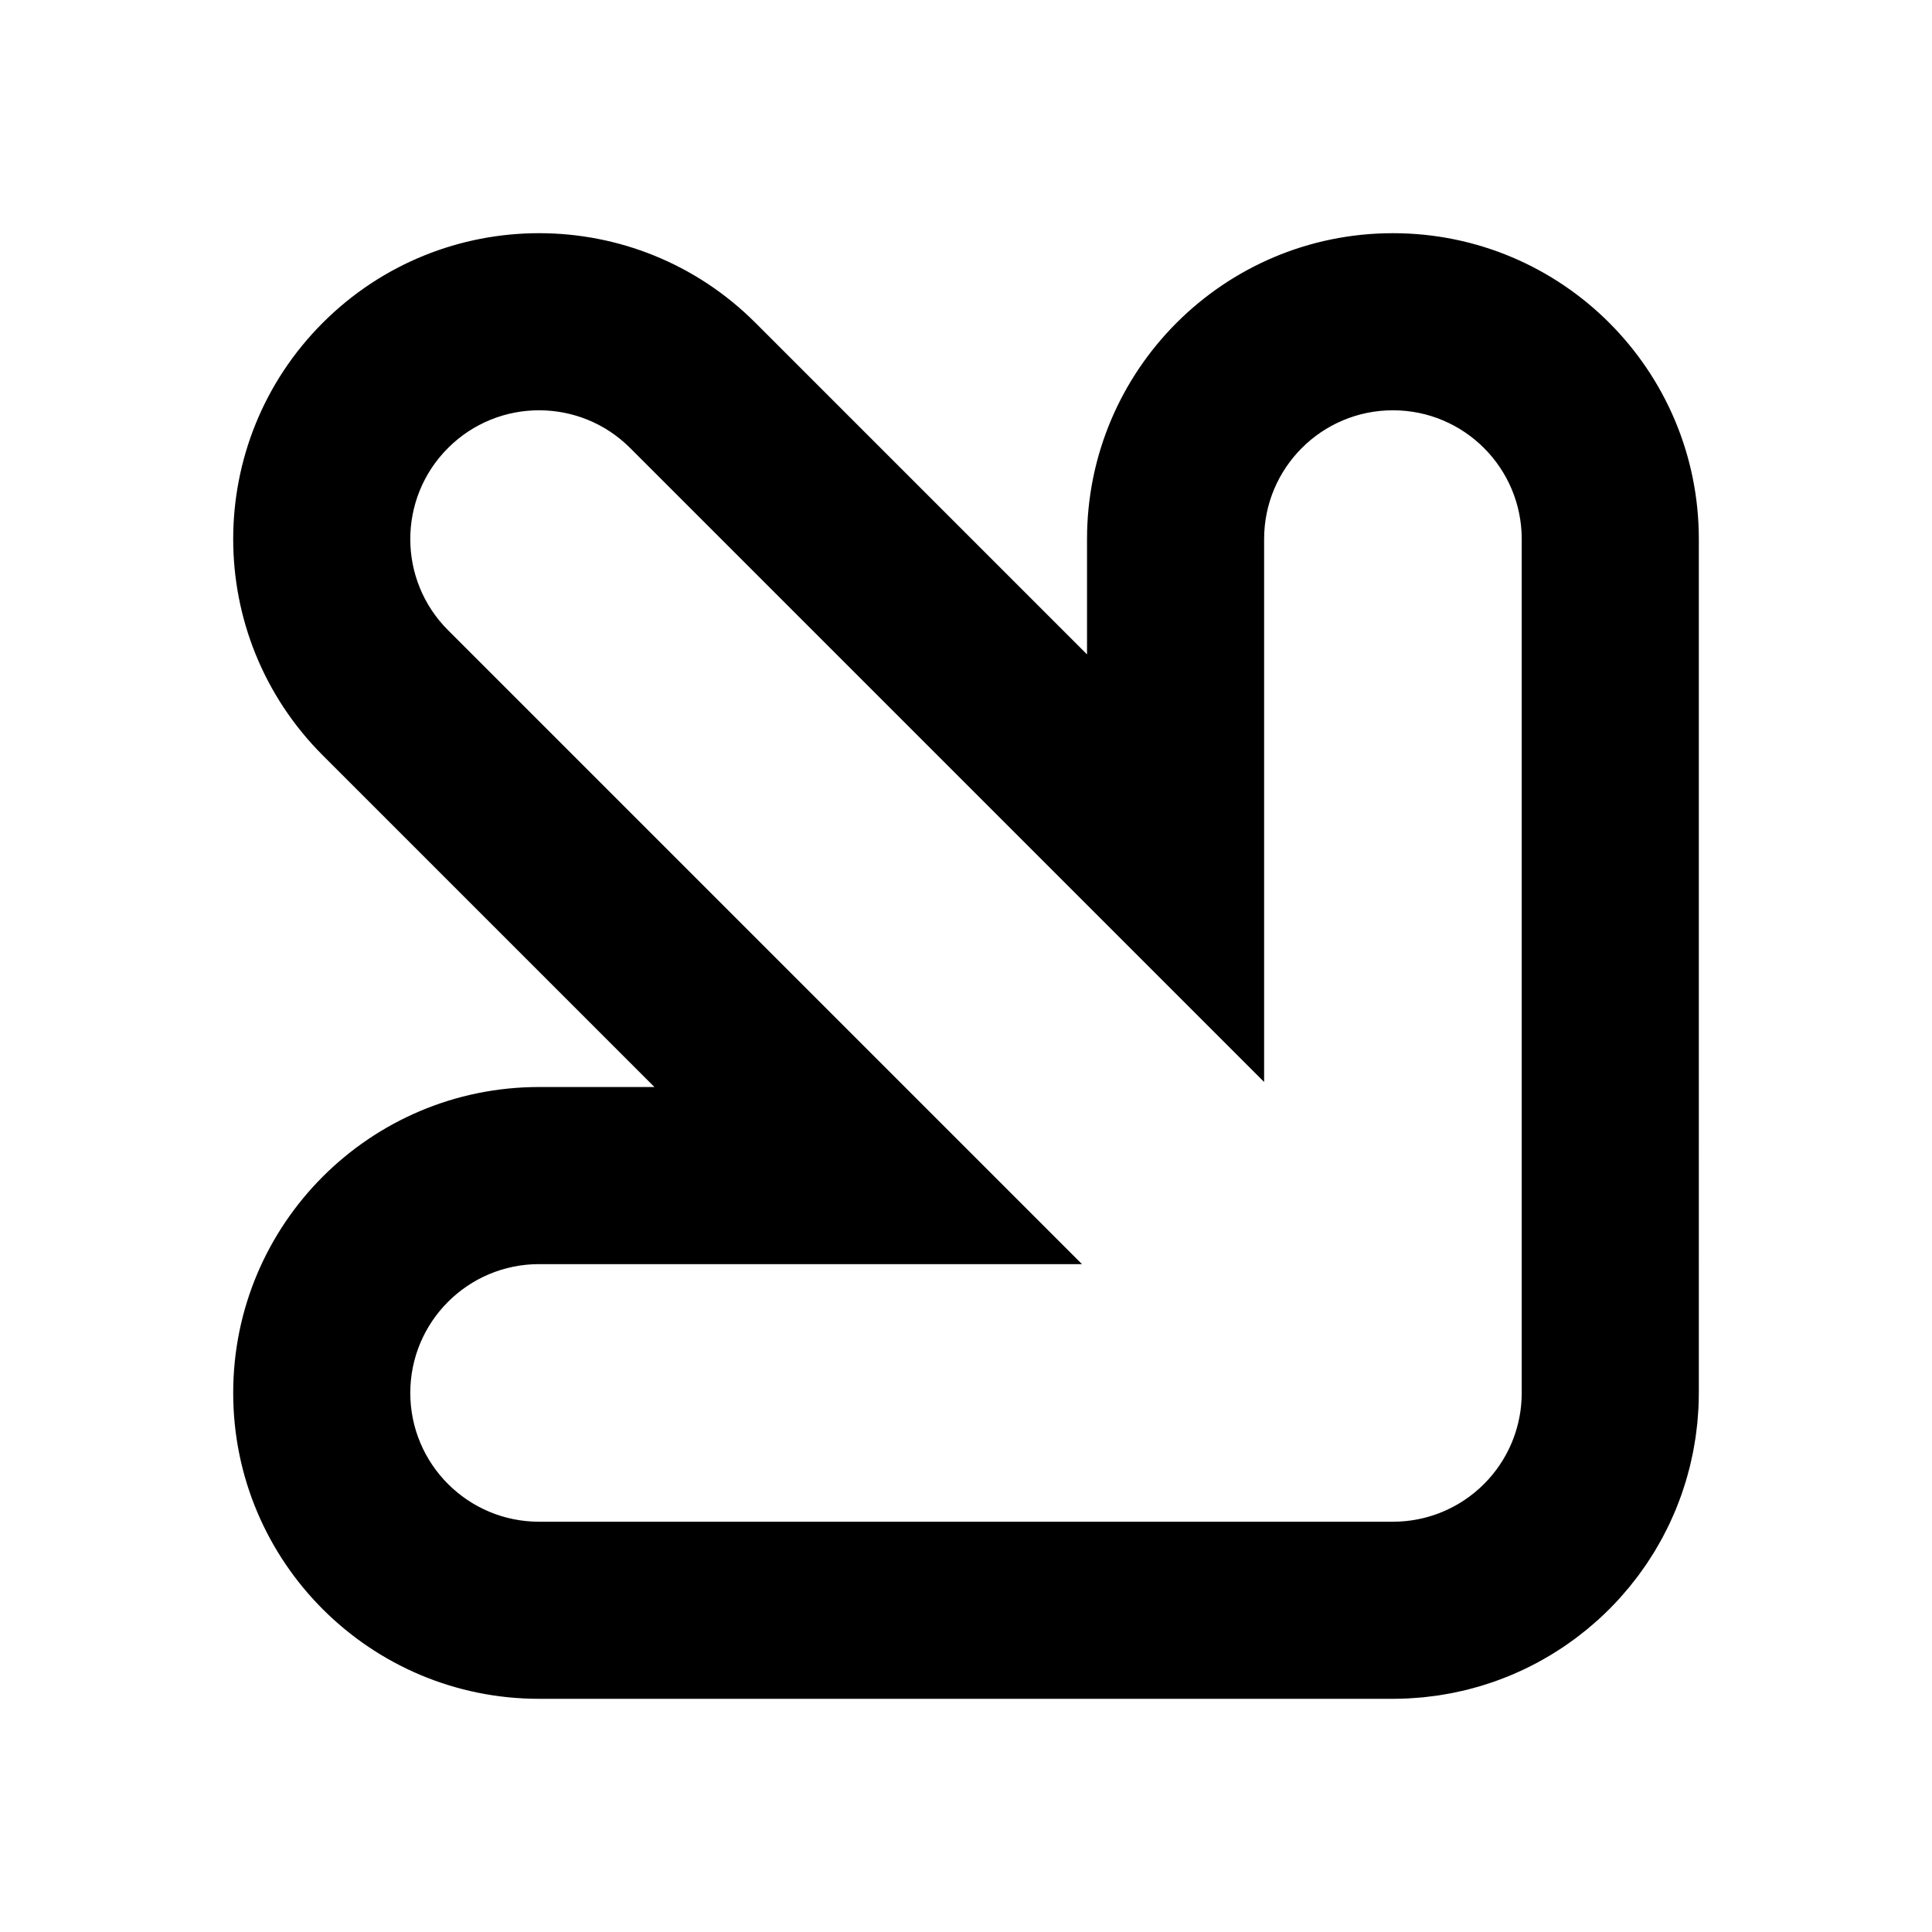 <?xml version="1.0" encoding="utf-8"?>
<!-- Generator: Adobe Illustrator 16.0.2, SVG Export Plug-In . SVG Version: 6.00 Build 0)  -->
<!DOCTYPE svg PUBLIC "-//W3C//DTD SVG 1.1//EN" "http://www.w3.org/Graphics/SVG/1.1/DTD/svg11.dtd">
<svg version="1.1" id="圖層_1" xmlns="http://www.w3.org/2000/svg" xmlns:xlink="http://www.w3.org/1999/xlink" x="0px" y="0px"
	 width="480px" height="480px" viewBox="0 0 480 480" enable-background="new 0 0 480 480" xml:space="preserve">
<path d="M133.935,422.067h212.132c0.04,0,0.079-0.002,0.119-0.002c1.213-0.003,2.426-0.033,3.637-0.092
	c0.608-0.03,1.209-0.087,1.813-0.13c0.629-0.047,1.258-0.082,1.885-0.144c0.757-0.074,1.505-0.175,2.254-0.271
	c0.47-0.059,0.94-0.109,1.409-0.178c0.81-0.119,1.612-0.265,2.415-0.408c0.407-0.073,0.815-0.138,1.223-0.219
	c0.814-0.159,1.618-0.344,2.422-0.529c0.401-0.093,0.802-0.179,1.202-0.277c0.779-0.194,1.549-0.409,2.319-0.626
	c0.428-0.12,0.856-0.235,1.283-0.365c0.717-0.216,1.427-0.451,2.136-0.688c0.48-0.16,0.963-0.317,1.44-0.487
	c0.636-0.228,1.263-0.47,1.892-0.713c0.547-0.212,1.094-0.422,1.636-0.646c0.547-0.228,1.086-0.468,1.627-0.707
	c0.611-0.27,1.224-0.54,1.83-0.827c0.463-0.22,0.919-0.451,1.376-0.68c0.664-0.333,1.327-0.664,1.983-1.017
	c0.396-0.213,0.787-0.438,1.181-0.658c0.693-0.389,1.386-0.778,2.069-1.19c0.355-0.214,0.704-0.44,1.058-0.66
	c0.695-0.435,1.39-0.871,2.073-1.329c0.35-0.236,0.691-0.483,1.038-0.724c0.663-0.461,1.327-0.922,1.979-1.407
	c0.388-0.288,0.764-0.592,1.145-0.888c0.591-0.456,1.183-0.907,1.762-1.383c0.498-0.409,0.979-0.838,1.467-1.26
	c0.448-0.389,0.902-0.764,1.344-1.164c1.858-1.684,3.632-3.458,5.315-5.315c0.399-0.441,0.775-0.896,1.165-1.344
	c0.421-0.488,0.85-0.97,1.259-1.467c0.477-0.58,0.927-1.172,1.384-1.762c0.295-0.382,0.599-0.757,0.887-1.144
	c0.485-0.652,0.945-1.316,1.407-1.979c0.24-0.347,0.488-0.688,0.723-1.038c0.459-0.684,0.896-1.379,1.33-2.074
	c0.22-0.353,0.446-0.701,0.661-1.057c0.411-0.684,0.802-1.377,1.189-2.069c0.221-0.394,0.445-0.784,0.658-1.182
	c0.353-0.655,0.685-1.318,1.016-1.981c0.229-0.459,0.461-0.914,0.681-1.377c0.287-0.606,0.557-1.218,0.827-1.83
	c0.239-0.541,0.479-1.08,0.707-1.626c0.225-0.544,0.434-1.091,0.646-1.638c0.242-0.627,0.486-1.255,0.713-1.891
	c0.17-0.479,0.327-0.959,0.487-1.44c0.237-0.71,0.472-1.418,0.688-2.136c0.13-0.427,0.245-0.855,0.365-1.283
	c0.218-0.771,0.432-1.54,0.626-2.319c0.099-0.4,0.185-0.801,0.277-1.201c0.186-0.805,0.37-1.609,0.529-2.423
	c0.08-0.406,0.146-0.815,0.219-1.224c0.144-0.802,0.288-1.604,0.407-2.414c0.069-0.47,0.119-0.938,0.18-1.409
	c0.096-0.749,0.196-1.498,0.271-2.254c0.062-0.628,0.097-1.256,0.143-1.885c0.044-0.604,0.101-1.204,0.13-1.813
	c0.061-1.212,0.091-2.425,0.092-3.638c0-0.04,0.004-0.079,0.004-0.119V133.935c0-41.973-34.027-76-76.001-75.999
	c-41.974,0-76,34.026-76,76v28.651l-82.392-82.392c-29.681-29.681-77.8-29.681-107.48,0c-29.68,29.68-29.68,77.801,0,107.48
	l82.392,82.392h-28.651c-20.987,0-39.987,8.507-53.74,22.26c-13.753,13.754-22.26,32.754-22.26,53.74
	C57.934,388.041,91.961,422.067,133.935,422.067z M101.935,346.067c0-8.837,3.581-16.836,9.372-22.627
	c5.791-5.791,13.791-9.373,22.627-9.372l134.877-0.001L111.307,156.563c-12.497-12.497-12.497-32.758,0-45.255
	c12.497-12.497,32.757-12.497,45.254,0l157.505,157.504V133.936c0-17.674,14.326-32.001,32-32c17.673-0.001,32,14.327,32,32v212.132
	c0,0.04-0.002,0.08-0.003,0.12c-0.001,0.486-0.013,0.972-0.036,1.457c-0.014,0.267-0.038,0.53-0.058,0.795
	c-0.019,0.255-0.032,0.51-0.058,0.764c-0.031,0.325-0.075,0.646-0.116,0.968c-0.024,0.191-0.045,0.383-0.073,0.574
	c-0.051,0.345-0.111,0.688-0.173,1.029c-0.031,0.168-0.059,0.336-0.091,0.503c-0.068,0.347-0.146,0.689-0.226,1.031
	c-0.037,0.164-0.072,0.329-0.113,0.493c-0.083,0.333-0.175,0.662-0.268,0.991c-0.05,0.175-0.097,0.351-0.148,0.524
	c-0.093,0.307-0.193,0.609-0.295,0.911c-0.065,0.199-0.131,0.398-0.202,0.597c-0.096,0.271-0.2,0.54-0.304,0.808
	c-0.088,0.226-0.174,0.451-0.268,0.676c-0.097,0.235-0.2,0.468-0.304,0.7c-0.111,0.253-0.223,0.505-0.341,0.754
	c-0.095,0.201-0.195,0.398-0.295,0.597c-0.137,0.274-0.274,0.549-0.419,0.819c-0.093,0.173-0.19,0.343-0.287,0.513
	c-0.16,0.286-0.32,0.573-0.49,0.854c-0.096,0.157-0.194,0.312-0.292,0.467c-0.18,0.286-0.358,0.571-0.547,0.853
	c-0.104,0.155-0.213,0.306-0.319,0.459c-0.189,0.271-0.379,0.544-0.577,0.812c-0.129,0.173-0.264,0.342-0.396,0.512
	c-0.185,0.238-0.367,0.479-0.559,0.712c-0.186,0.225-0.379,0.443-0.57,0.663c-0.15,0.174-0.296,0.351-0.451,0.521
	c-0.711,0.786-1.46,1.535-2.245,2.246c-0.169,0.153-0.346,0.298-0.519,0.448c-0.221,0.192-0.439,0.386-0.666,0.572
	c-0.232,0.191-0.472,0.373-0.708,0.557c-0.172,0.133-0.341,0.269-0.515,0.398c-0.268,0.198-0.538,0.387-0.808,0.575
	c-0.155,0.107-0.307,0.218-0.464,0.322c-0.28,0.188-0.563,0.366-0.848,0.544c-0.157,0.098-0.313,0.199-0.472,0.294
	c-0.28,0.169-0.565,0.329-0.851,0.489c-0.172,0.097-0.343,0.195-0.517,0.288c-0.27,0.145-0.543,0.281-0.816,0.418
	c-0.199,0.1-0.397,0.201-0.599,0.297c-0.249,0.118-0.501,0.229-0.751,0.339c-0.234,0.104-0.467,0.208-0.703,0.306
	c-0.224,0.093-0.449,0.178-0.674,0.266c-0.27,0.104-0.538,0.209-0.811,0.306c-0.197,0.07-0.396,0.135-0.595,0.201
	c-0.302,0.102-0.604,0.201-0.911,0.294c-0.175,0.053-0.353,0.101-0.529,0.15c-0.327,0.093-0.654,0.184-0.985,0.267
	c-0.167,0.041-0.334,0.076-0.501,0.115c-0.34,0.079-0.68,0.156-1.022,0.223c-0.173,0.035-0.346,0.063-0.519,0.093
	c-0.337,0.061-0.674,0.122-1.014,0.172c-0.201,0.029-0.4,0.051-0.602,0.076c-0.312,0.04-0.623,0.082-0.938,0.112
	c-0.275,0.027-0.551,0.043-0.825,0.063c-0.244,0.018-0.486,0.04-0.731,0.052c-0.53,0.026-1.061,0.04-1.593,0.04H133.935
	C116.262,378.067,101.935,363.74,101.935,346.067z"/>
</svg>
